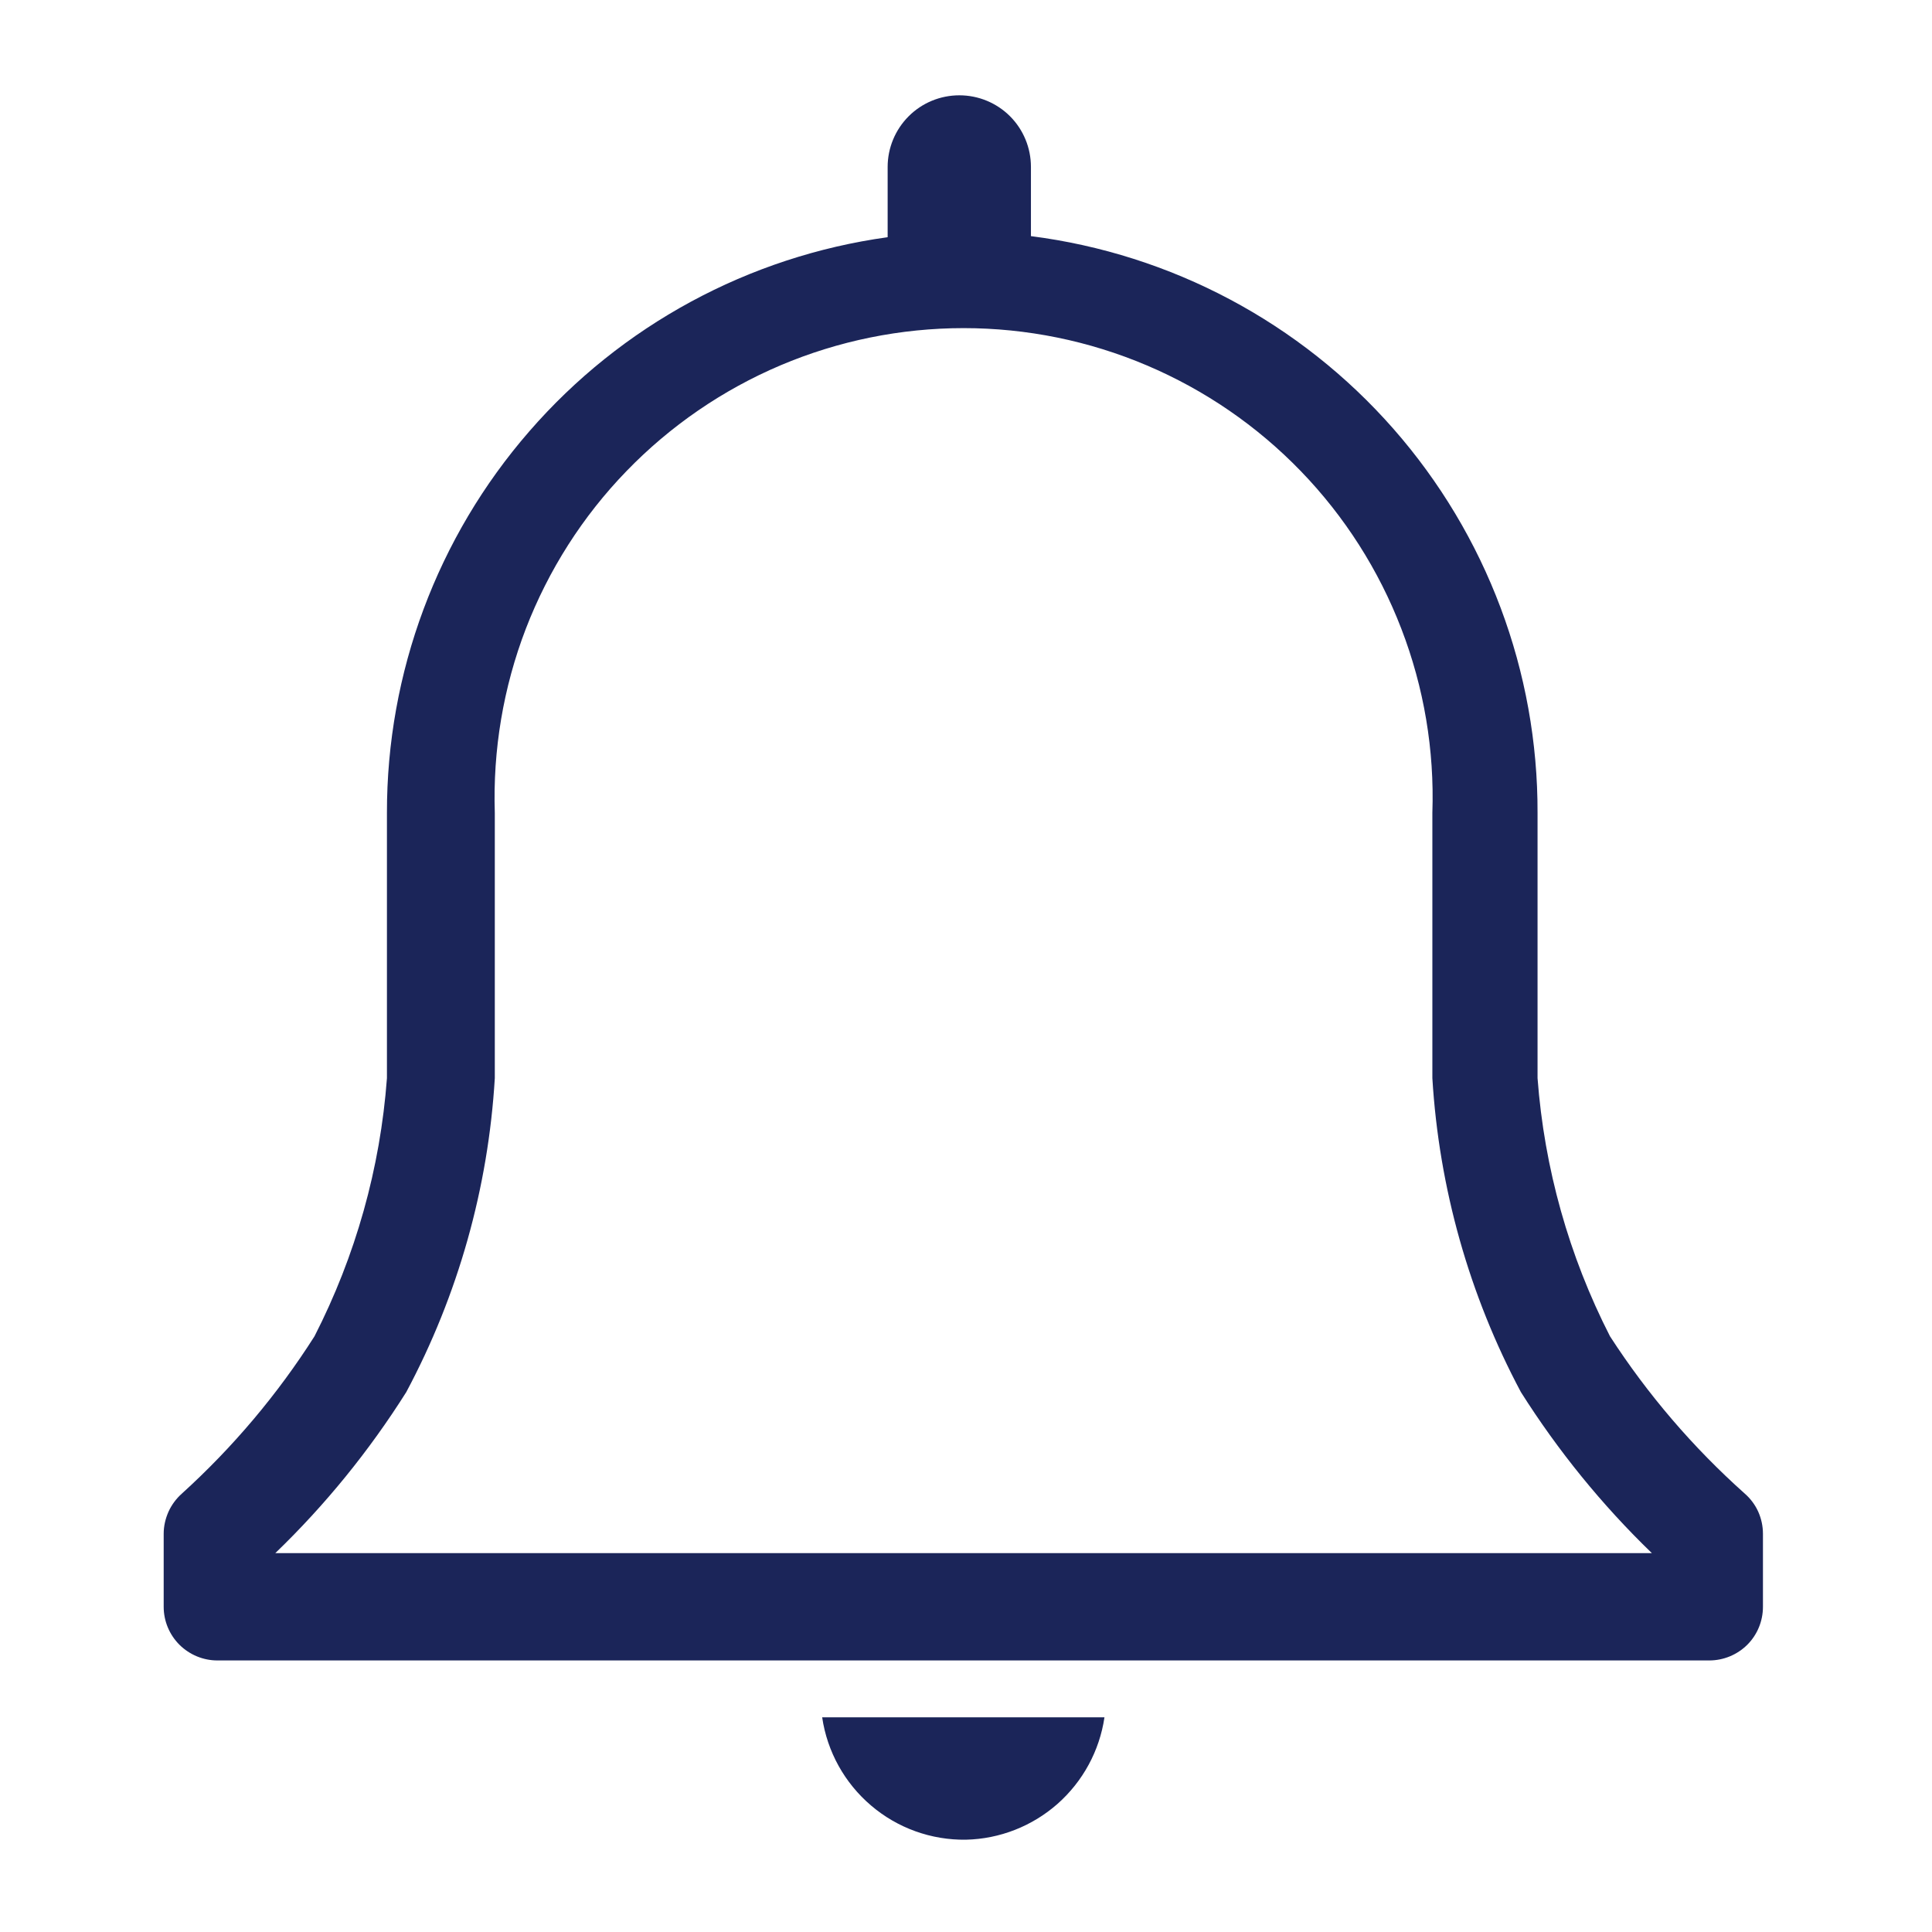 <svg width="18" height="18" viewBox="0 0 18 18" fill="none" xmlns="http://www.w3.org/2000/svg">
<path d="M16.255 13.915C15.773 13.485 15.351 12.992 15 12.45C14.617 11.701 14.388 10.884 14.325 10.045V7.575C14.329 6.258 13.851 4.985 12.982 3.995C12.113 3.005 10.912 2.367 9.605 2.2V1.555C9.605 1.378 9.535 1.208 9.41 1.083C9.285 0.958 9.115 0.888 8.938 0.888C8.761 0.888 8.591 0.958 8.466 1.083C8.341 1.208 8.27 1.378 8.27 1.555V2.21C6.976 2.389 5.789 3.031 4.932 4.018C4.074 5.004 3.603 6.268 3.605 7.575V10.045C3.543 10.884 3.313 11.701 2.93 12.45C2.586 12.991 2.17 13.484 1.695 13.915C1.642 13.962 1.599 14.02 1.57 14.084C1.541 14.149 1.525 14.219 1.525 14.29V14.97C1.525 15.103 1.578 15.23 1.672 15.324C1.766 15.417 1.893 15.47 2.025 15.47H15.925C16.058 15.47 16.185 15.417 16.279 15.324C16.373 15.23 16.425 15.103 16.425 14.97V14.29C16.425 14.219 16.41 14.149 16.381 14.084C16.352 14.02 16.309 13.962 16.255 13.915ZM2.565 14.47C3.031 14.021 3.44 13.517 3.785 12.97C4.268 12.066 4.549 11.068 4.61 10.045V7.575C4.591 6.989 4.689 6.405 4.899 5.858C5.11 5.311 5.428 4.811 5.836 4.39C6.244 3.968 6.732 3.633 7.271 3.404C7.811 3.175 8.392 3.057 8.978 3.057C9.564 3.057 10.145 3.175 10.684 3.404C11.224 3.633 11.712 3.968 12.12 4.39C12.527 4.811 12.846 5.311 13.056 5.858C13.267 6.405 13.365 6.989 13.345 7.575V10.045C13.407 11.068 13.688 12.066 14.17 12.97C14.516 13.517 14.925 14.021 15.39 14.47H2.565Z" fill="#1B2559"/>
<path d="M9 17.14C9.315 17.133 9.617 17.014 9.853 16.806C10.089 16.597 10.244 16.312 10.29 16H7.66C7.707 16.32 7.869 16.612 8.116 16.822C8.362 17.032 8.677 17.145 9 17.14Z" fill="#1B2559"/>
</svg>
